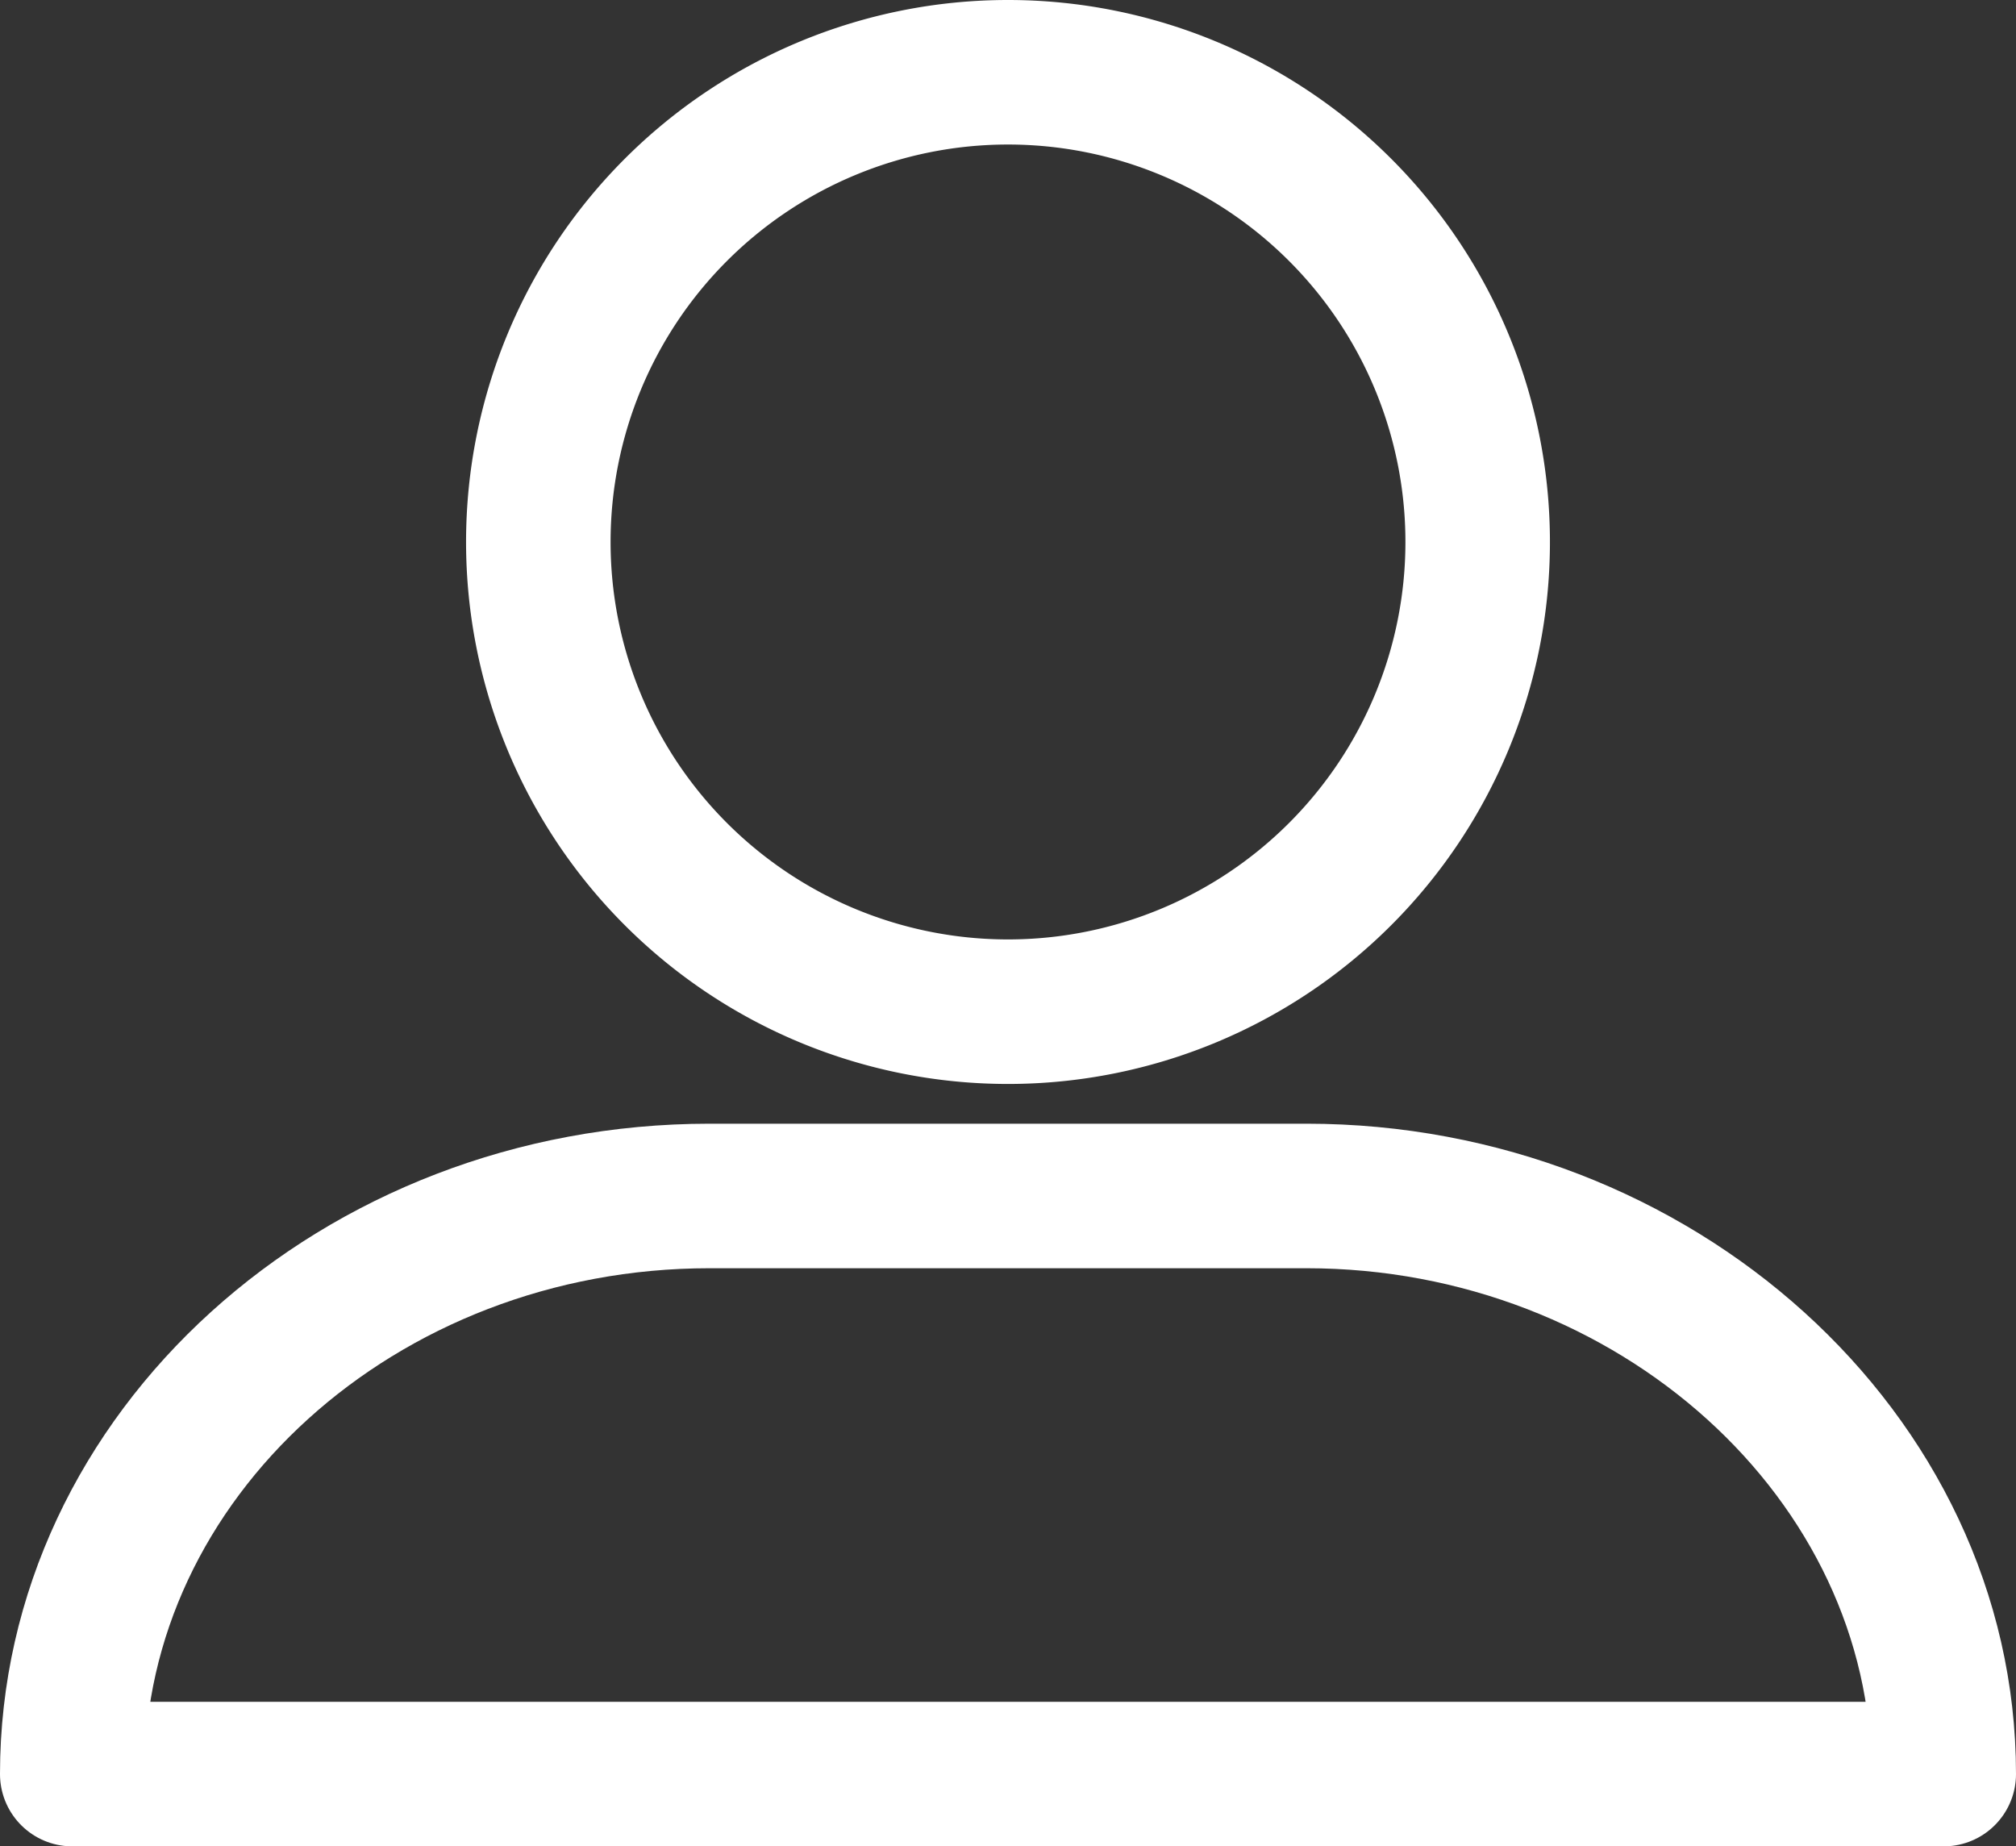 <svg xmlns="http://www.w3.org/2000/svg" width="27.9" height="25.55" viewBox="0 0 27.9 25.55">
  <rect x="0" y="0" width="27.9" height="25.55" fill="#333333" stroke="none"/>
  <g id="ic_user" transform="translate(-1515 -439)">
    <path id="Path_824" data-name="Path 824" d="M2607.45,40.05c0-4.4-4-8-8.82-8h-8.26c-4.85,0-8.82,3.59-8.82,8Z" transform="translate(-1065.55 423.5)" fill="none" stroke="#fff" stroke-linecap="round" stroke-linejoin="round" stroke-width="2"/>
    <path id="Path_825" data-name="Path 825" d="M2601,23a6.5,6.5,0,1,1-6.5-6.5A6.5,6.5,0,0,1,2601,23Z" transform="translate(-1065.55 423.5)" fill="none" stroke="#fff" stroke-linecap="round" stroke-linejoin="round" stroke-width="2"/>
  </g>
</svg>
